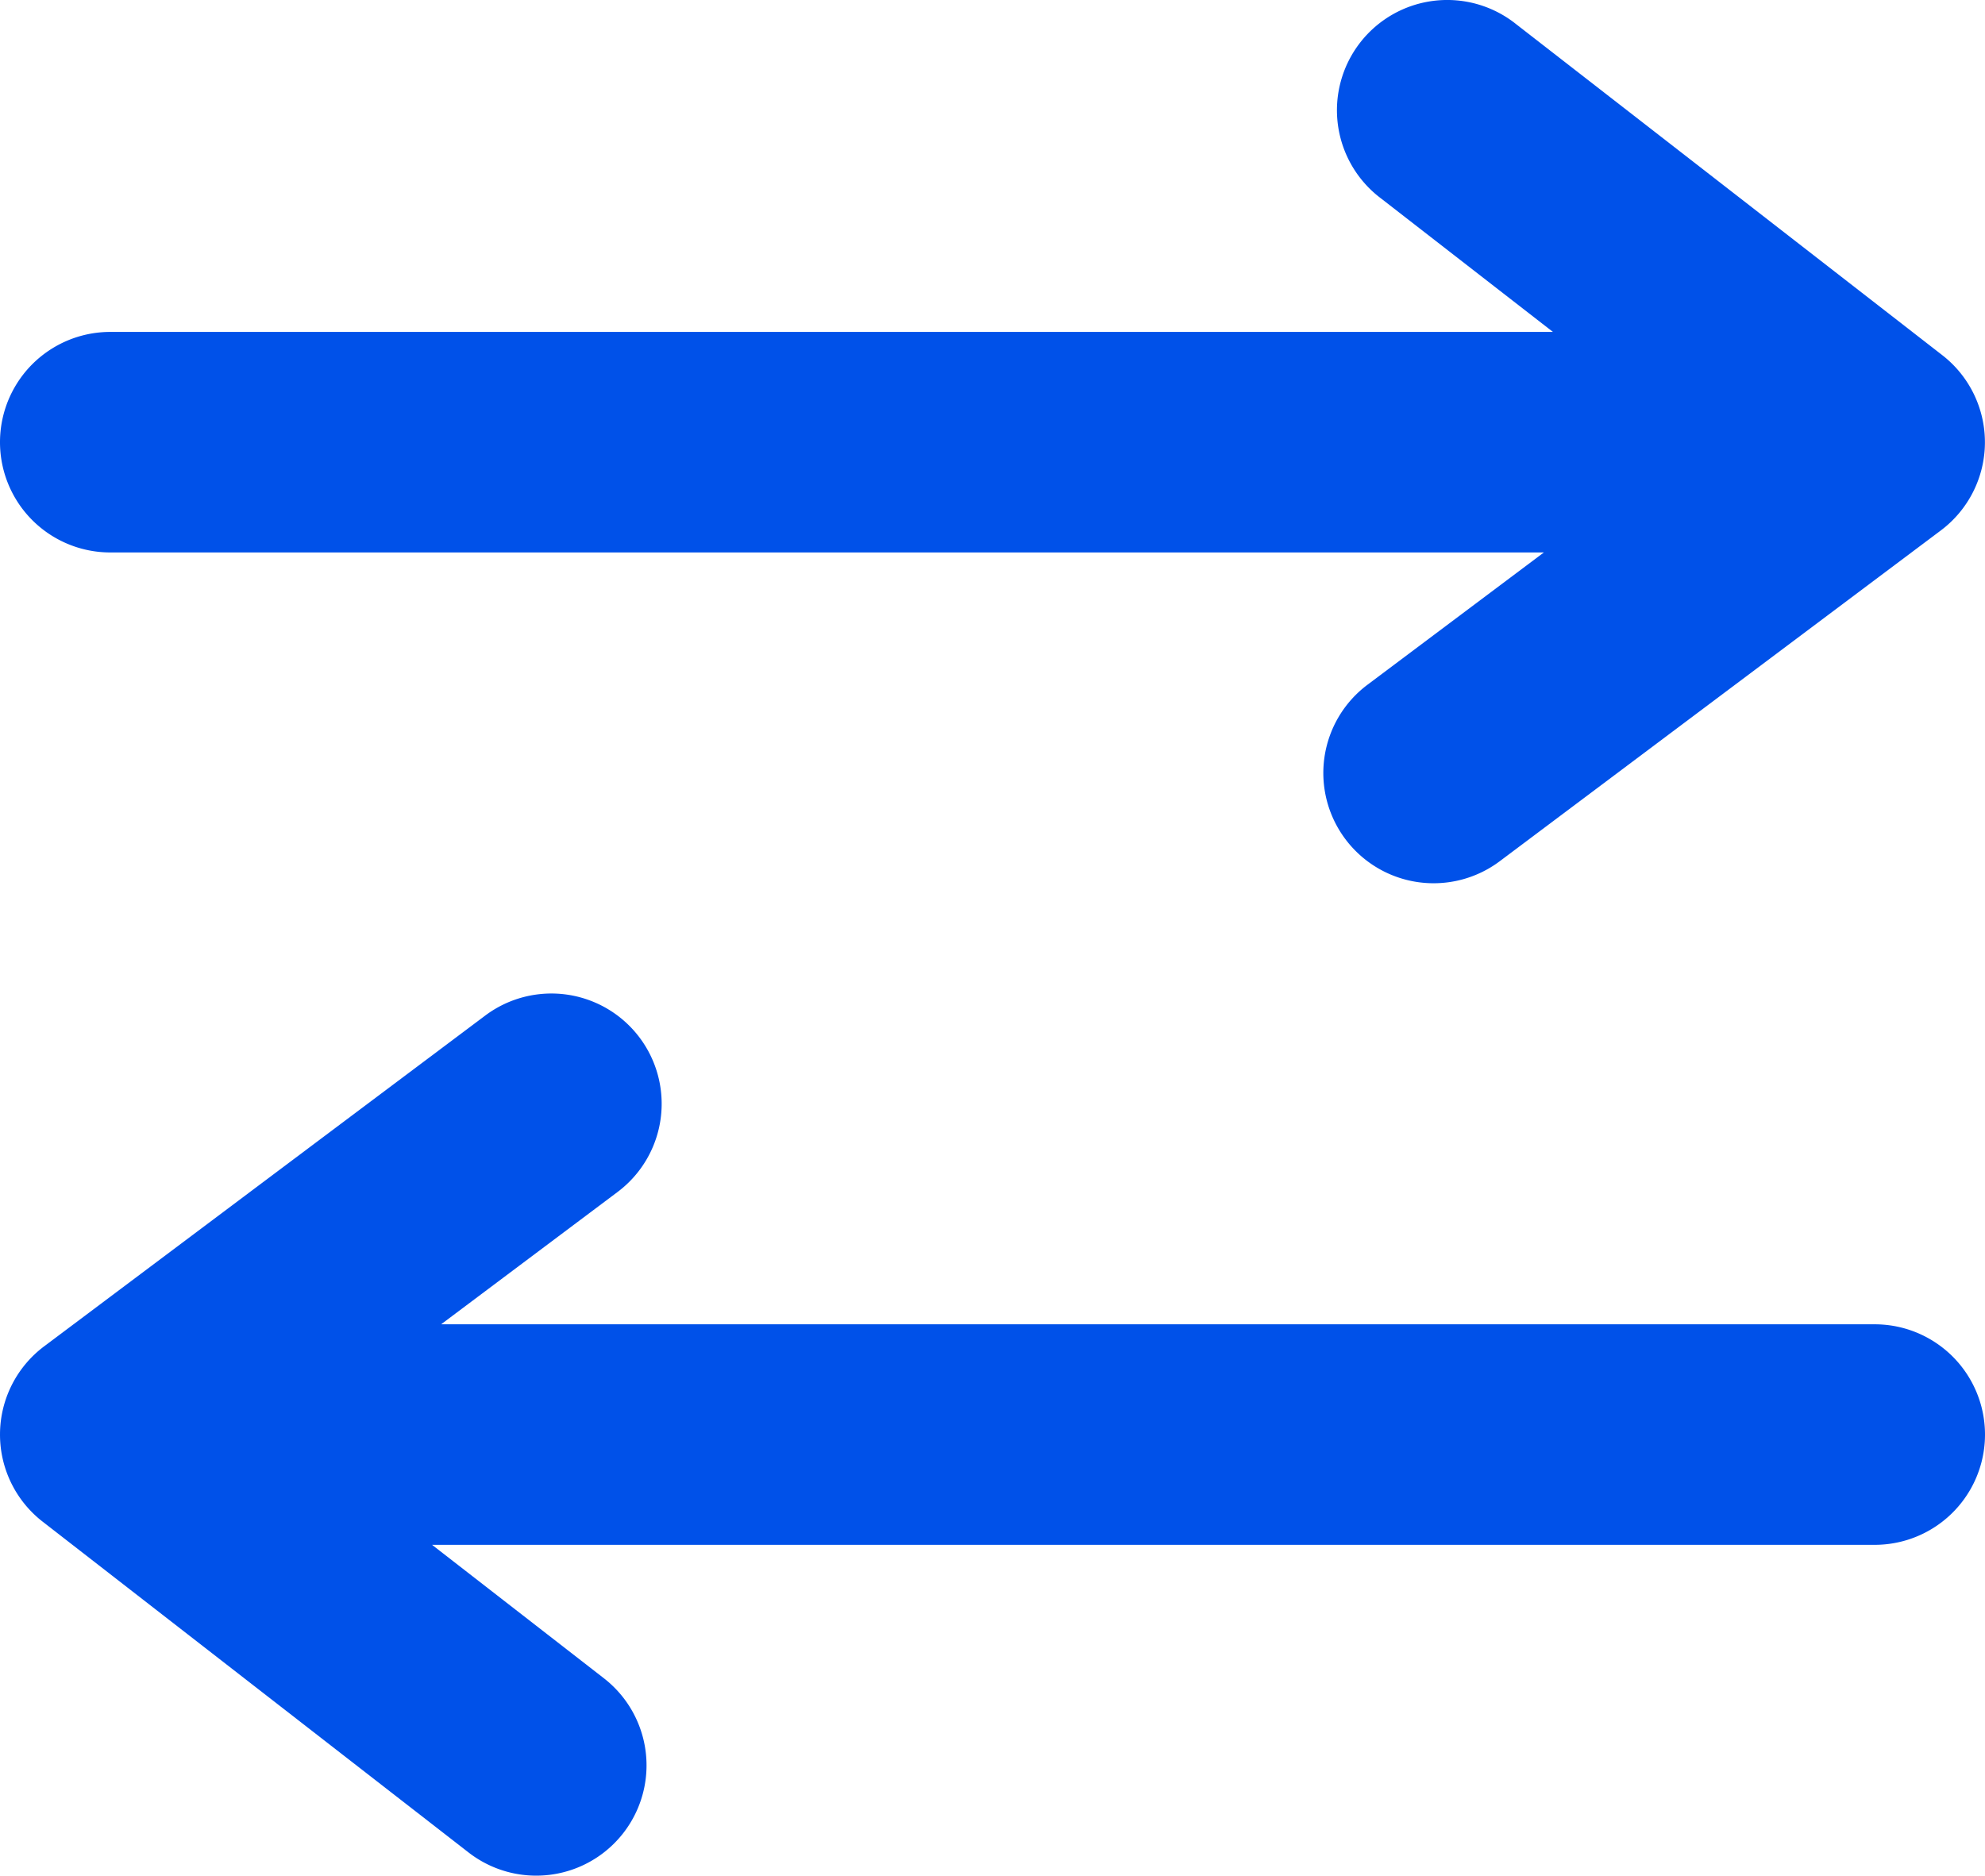 <svg xmlns="http://www.w3.org/2000/svg" width="1760.115" height="1663.356" viewBox="0 0 1760.115 1663.356">
  <path id="_115750911716285249723802" data-name="115750911716285249723802" d="M418.485,1645.789,40.842,1352.436a97.783,97.783,0,0,1,1.271-155.477L433.25,903.607a97.784,97.784,0,0,1,117.341,156.455L394.137,1177.4H1665.331a97.784,97.784,0,0,1,0,195.568H386.118l152.348,118.319a97.808,97.808,0,0,1-119.981,154.5Zm777.482-898.637a97.775,97.775,0,0,1,19.557-136.9l156.455-117.341H100.784a97.784,97.784,0,1,1,0-195.568H1380L1227.649,179.027a97.784,97.784,0,1,1,119.981-154.4l377.643,293.353A97.781,97.781,0,0,1,1724,473.357L1332.865,766.709a97.776,97.776,0,0,1-136.9-19.557Z" transform="translate(-3 -2.99)" fill="#0051e9"/>
</svg>
